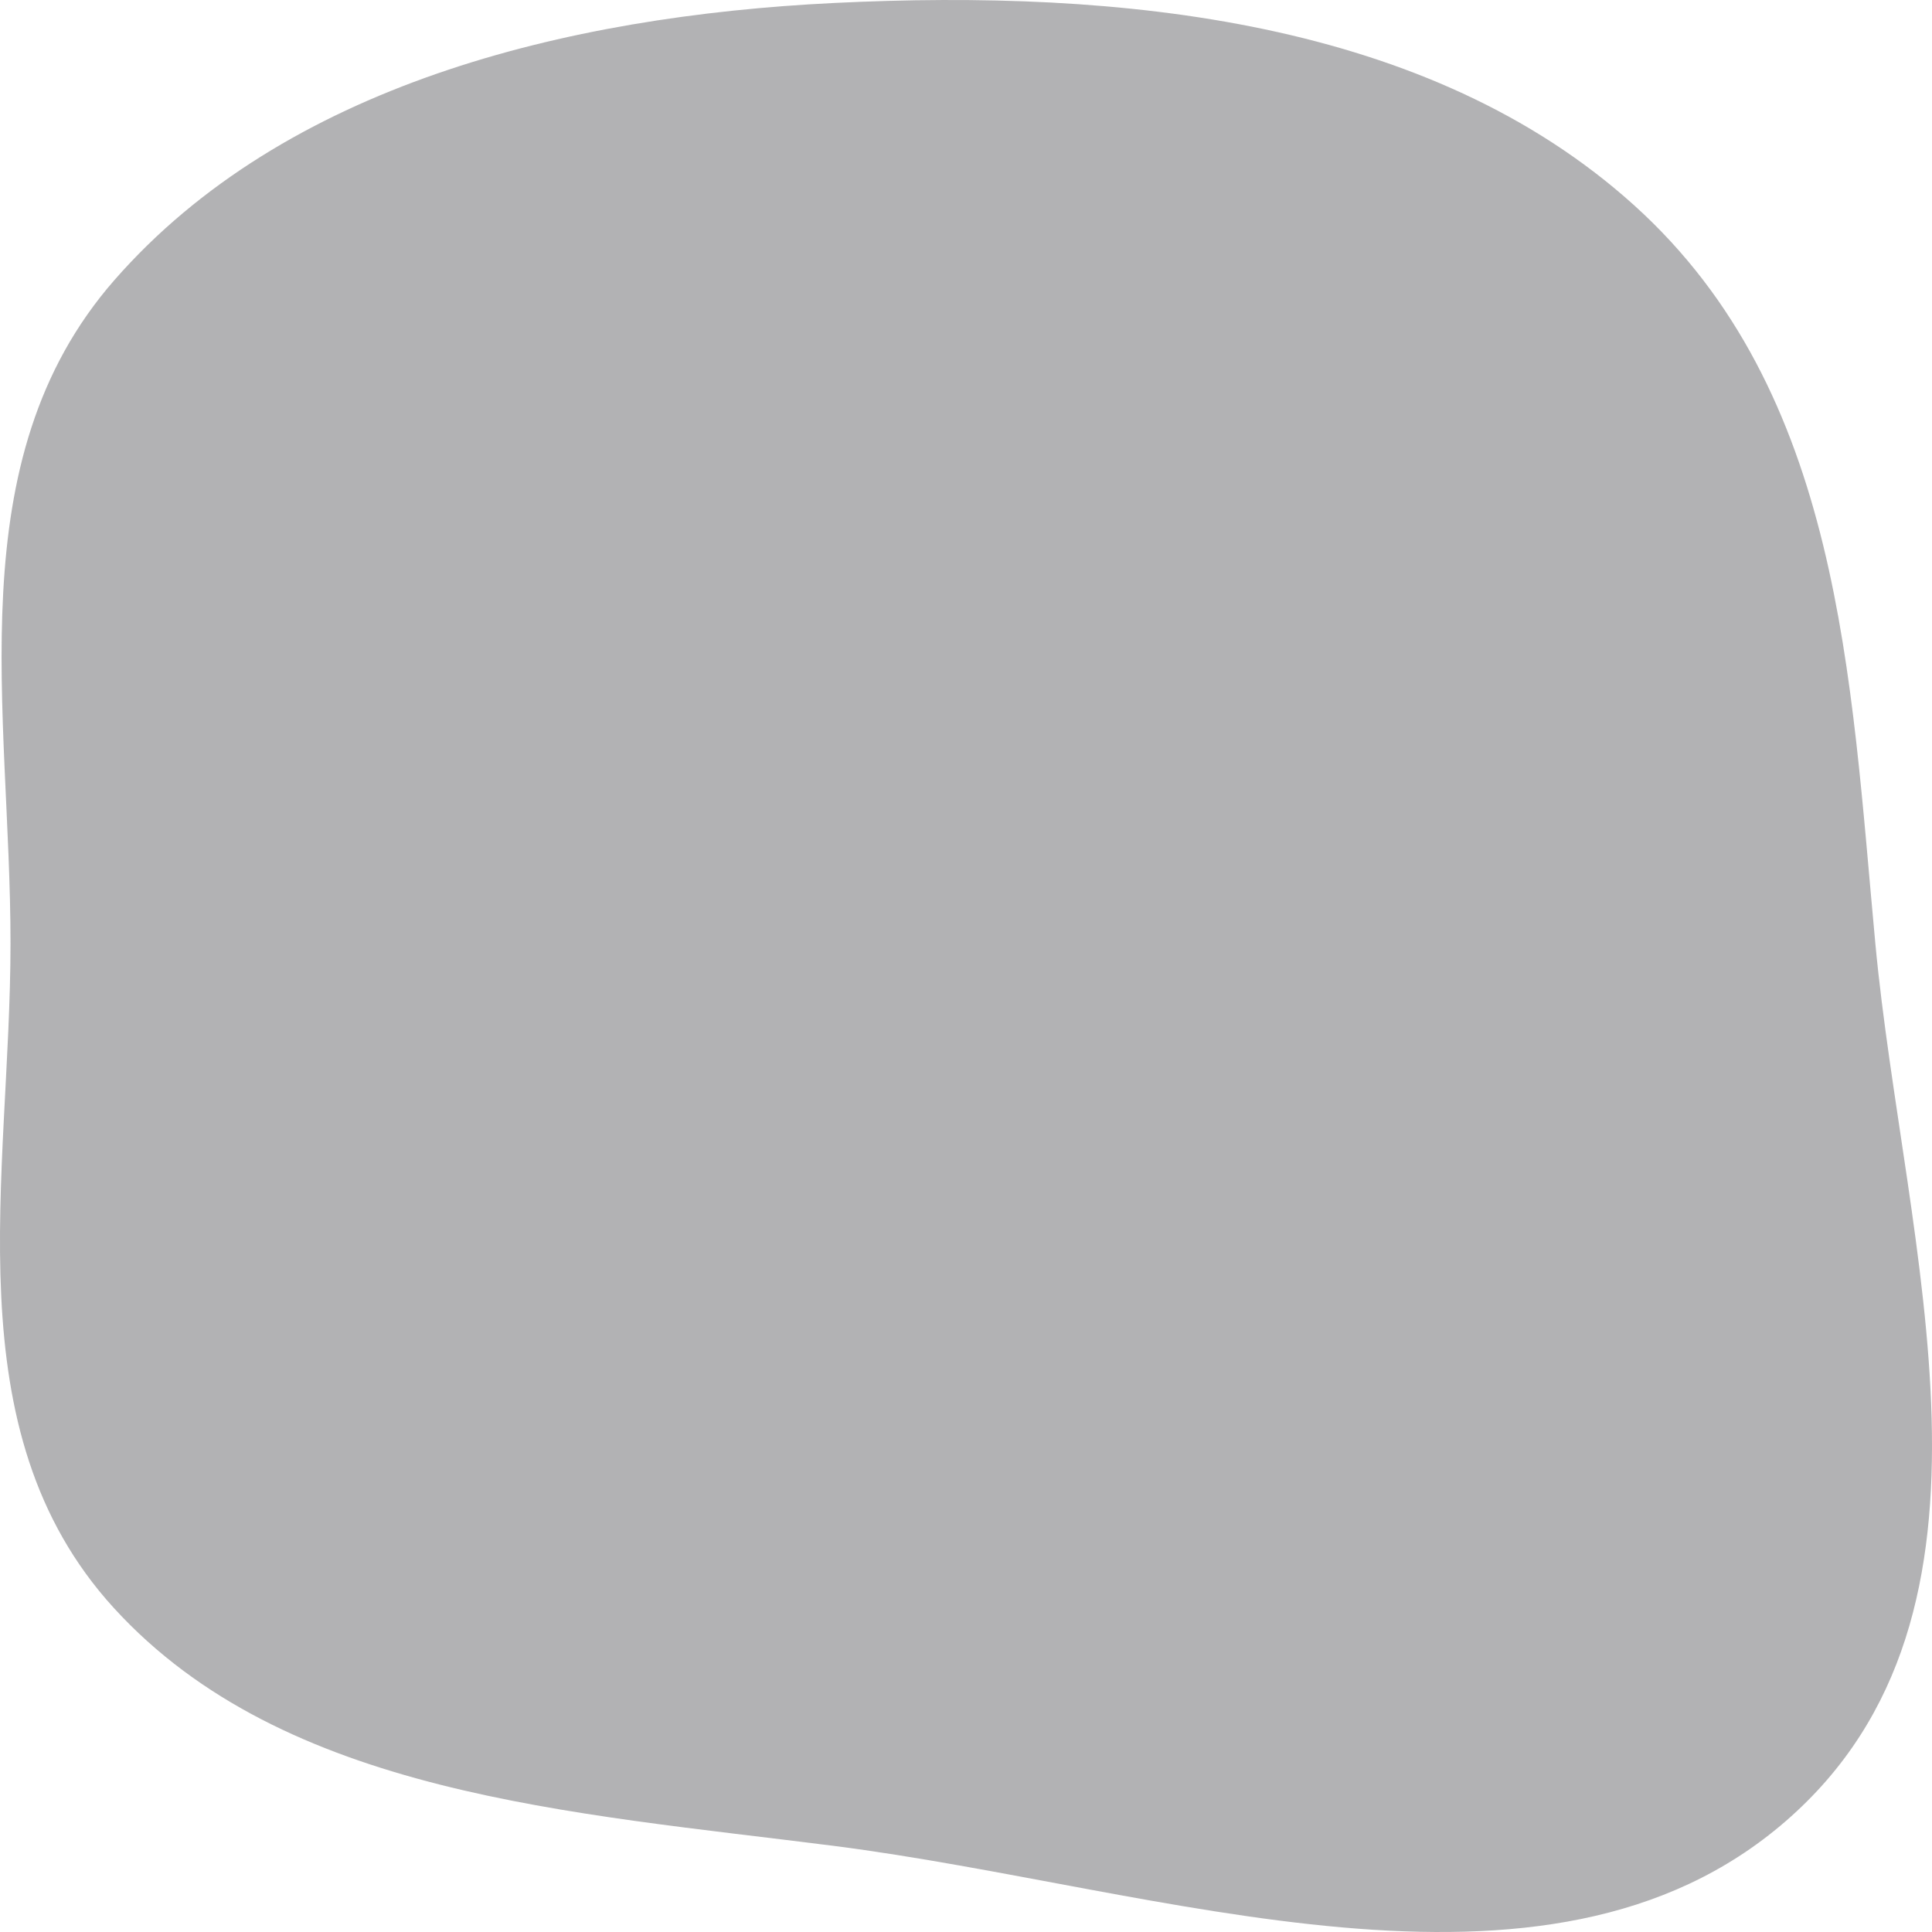 <svg width="50" height="50" viewBox="0 0 50 50" fill="none" xmlns="http://www.w3.org/2000/svg">
<path fill-rule="evenodd" clip-rule="evenodd" d="M21.584 0.077C29.015 -0.288 36.978 0.513 42.295 5.316C47.65 10.153 47.889 17.532 48.534 24.421C49.271 32.298 52.456 41.723 46.209 47.136C39.986 52.528 30.04 48.852 21.584 47.772C14.789 46.905 7.365 46.455 2.946 41.614C-1.256 37.01 0.269 30.44 0.272 24.421C0.275 18.407 -1.132 11.923 2.964 7.245C7.357 2.227 14.602 0.419 21.584 0.077Z" fill="#3F4045" fill-opacity="0.4"/>
</svg>
